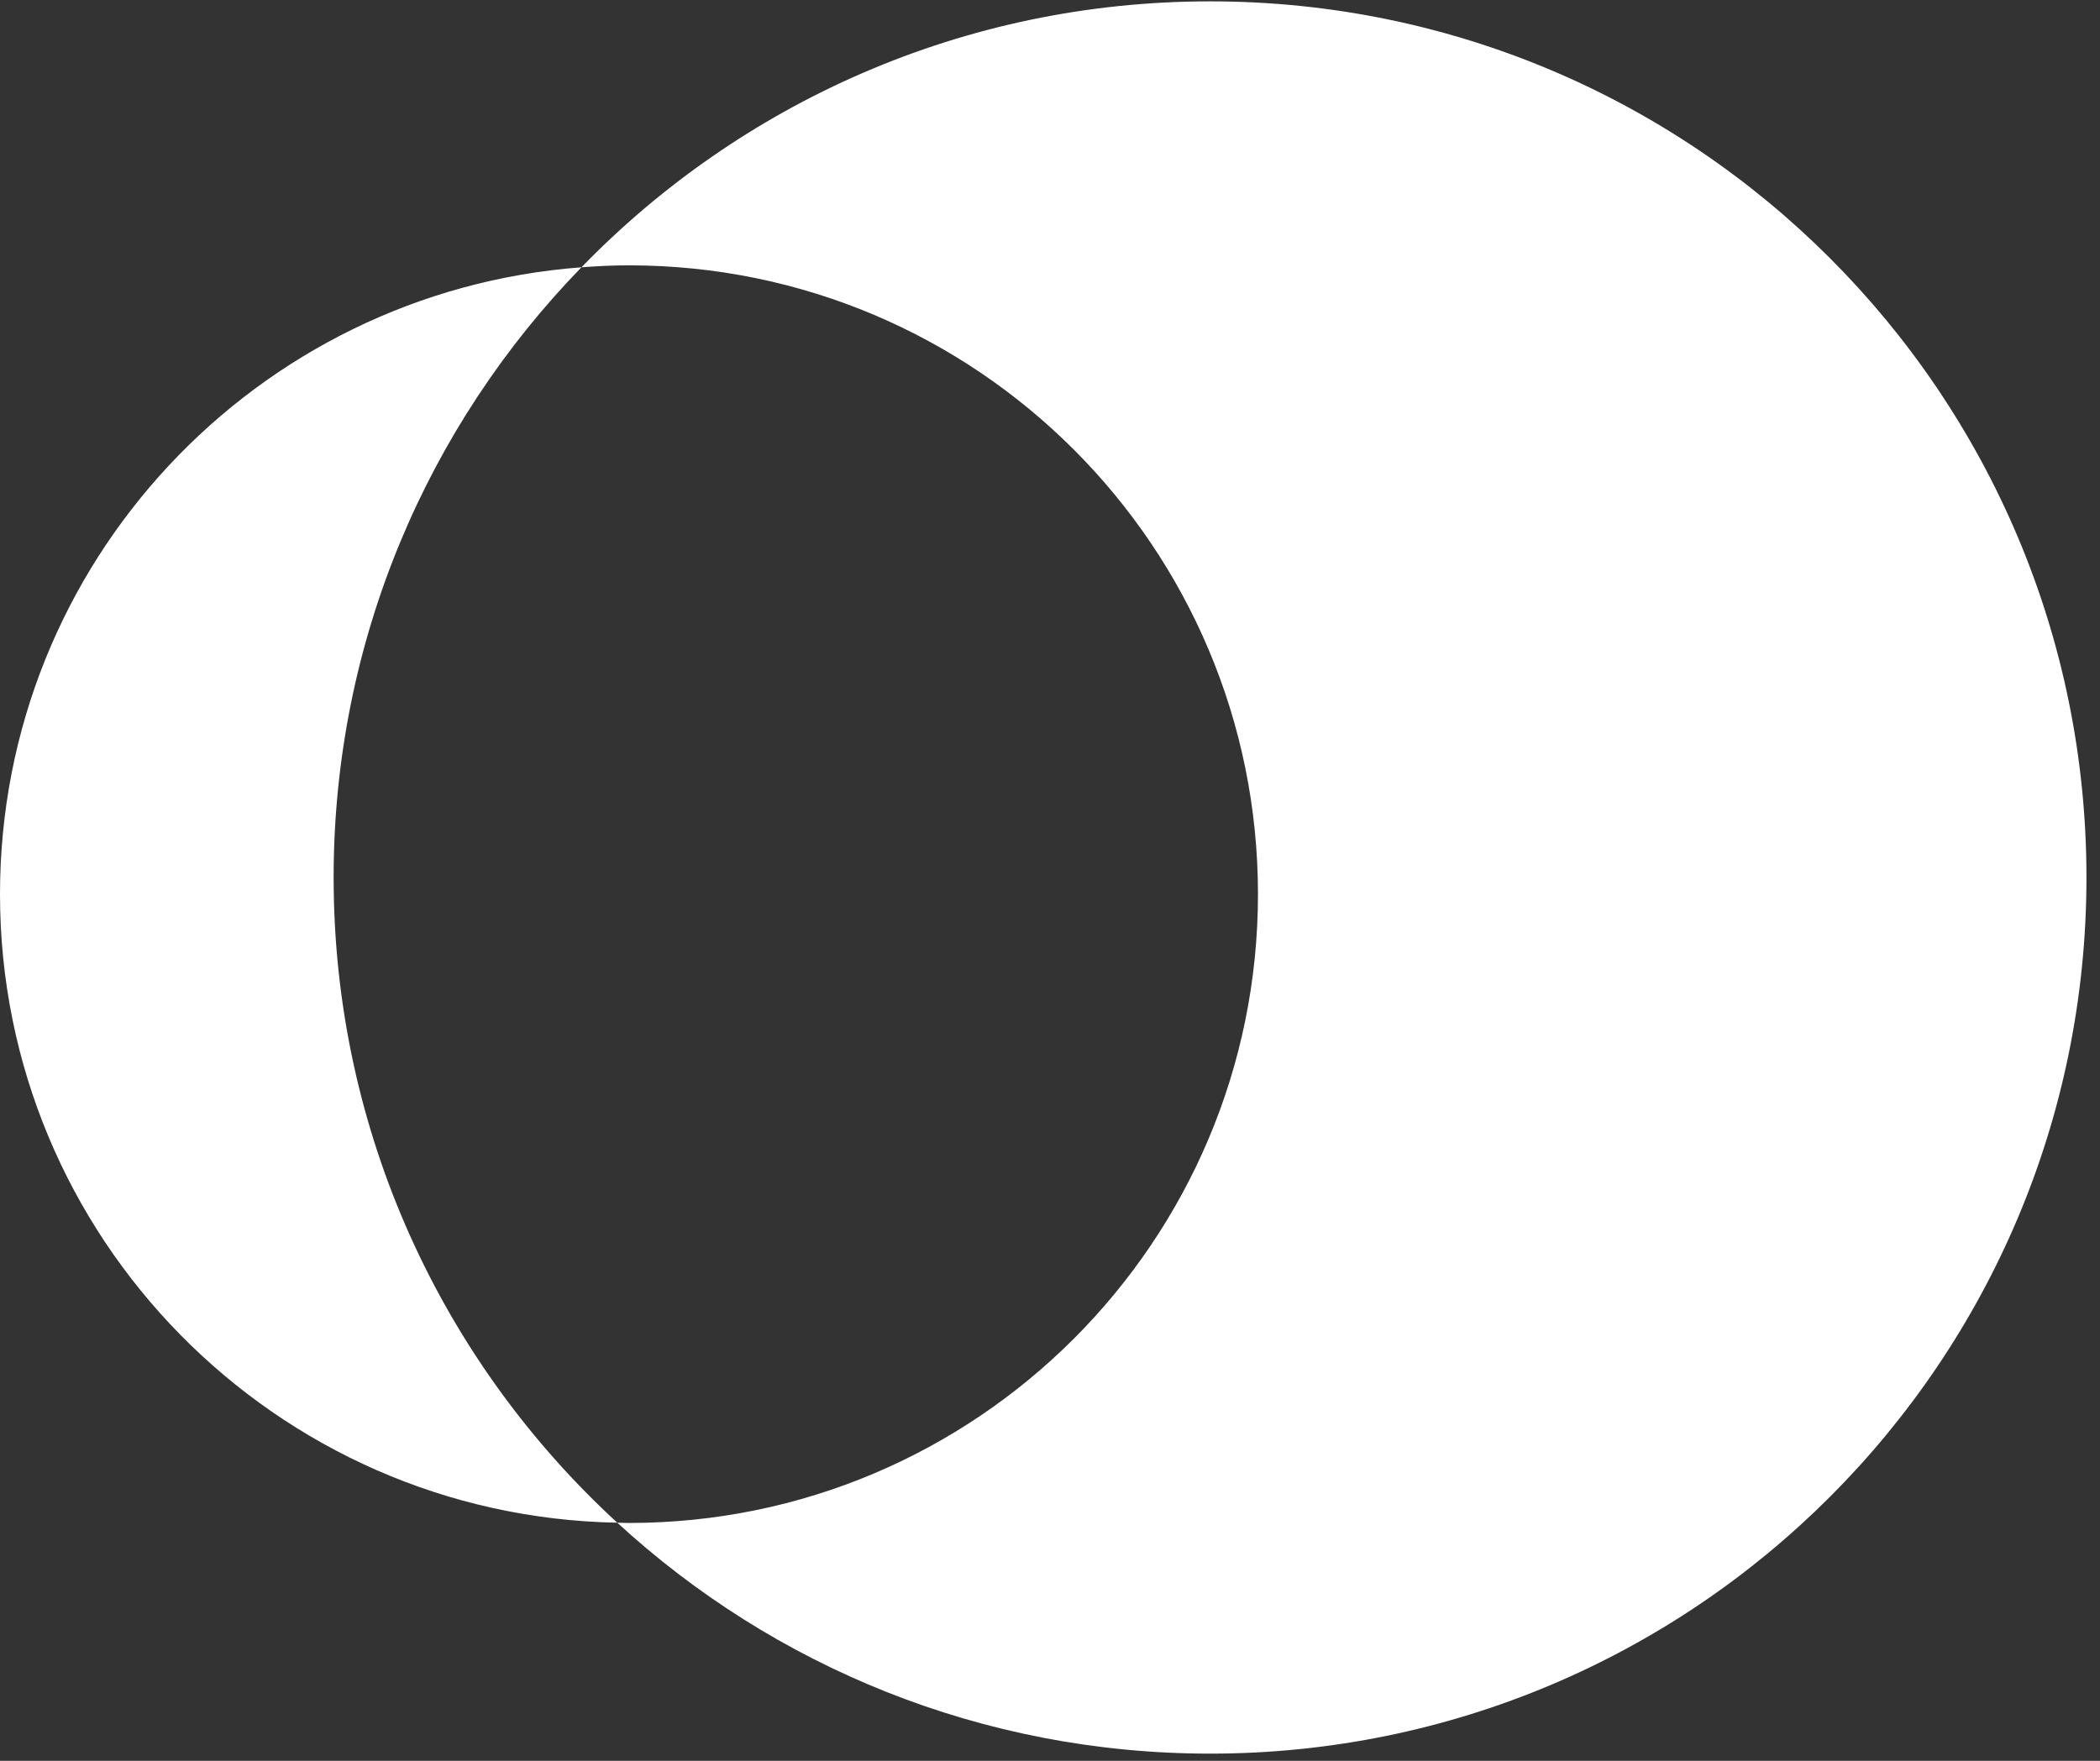 <svg width="31" height="26" viewBox="0 0 31 26" fill="none" xmlns="http://www.w3.org/2000/svg">
<rect x="0" y="0" width="31" height="26" fill="#333333" stroke="none"/>
<path fill-rule="evenodd" clip-rule="evenodd" d="M8.583 3.947C6.32 6.276 4.925 9.453 4.925 12.957C4.925 16.727 6.539 20.119 9.112 22.484C4.064 22.391 -0 18.273 -0 13.203C-0 8.311 3.783 4.306 8.583 3.947C10.934 1.526 14.222 0.02 17.863 0.02C25.008 0.02 30.8 5.812 30.8 12.957C30.8 20.102 25.008 25.894 17.863 25.894C14.488 25.894 11.415 24.601 9.112 22.484C9.17 22.485 9.227 22.488 9.285 22.488C14.413 22.488 18.57 18.331 18.57 13.203C18.57 8.075 14.413 3.918 9.285 3.918C9.049 3.918 8.815 3.929 8.583 3.947L8.583 3.947Z" fill="white"/>
</svg>
